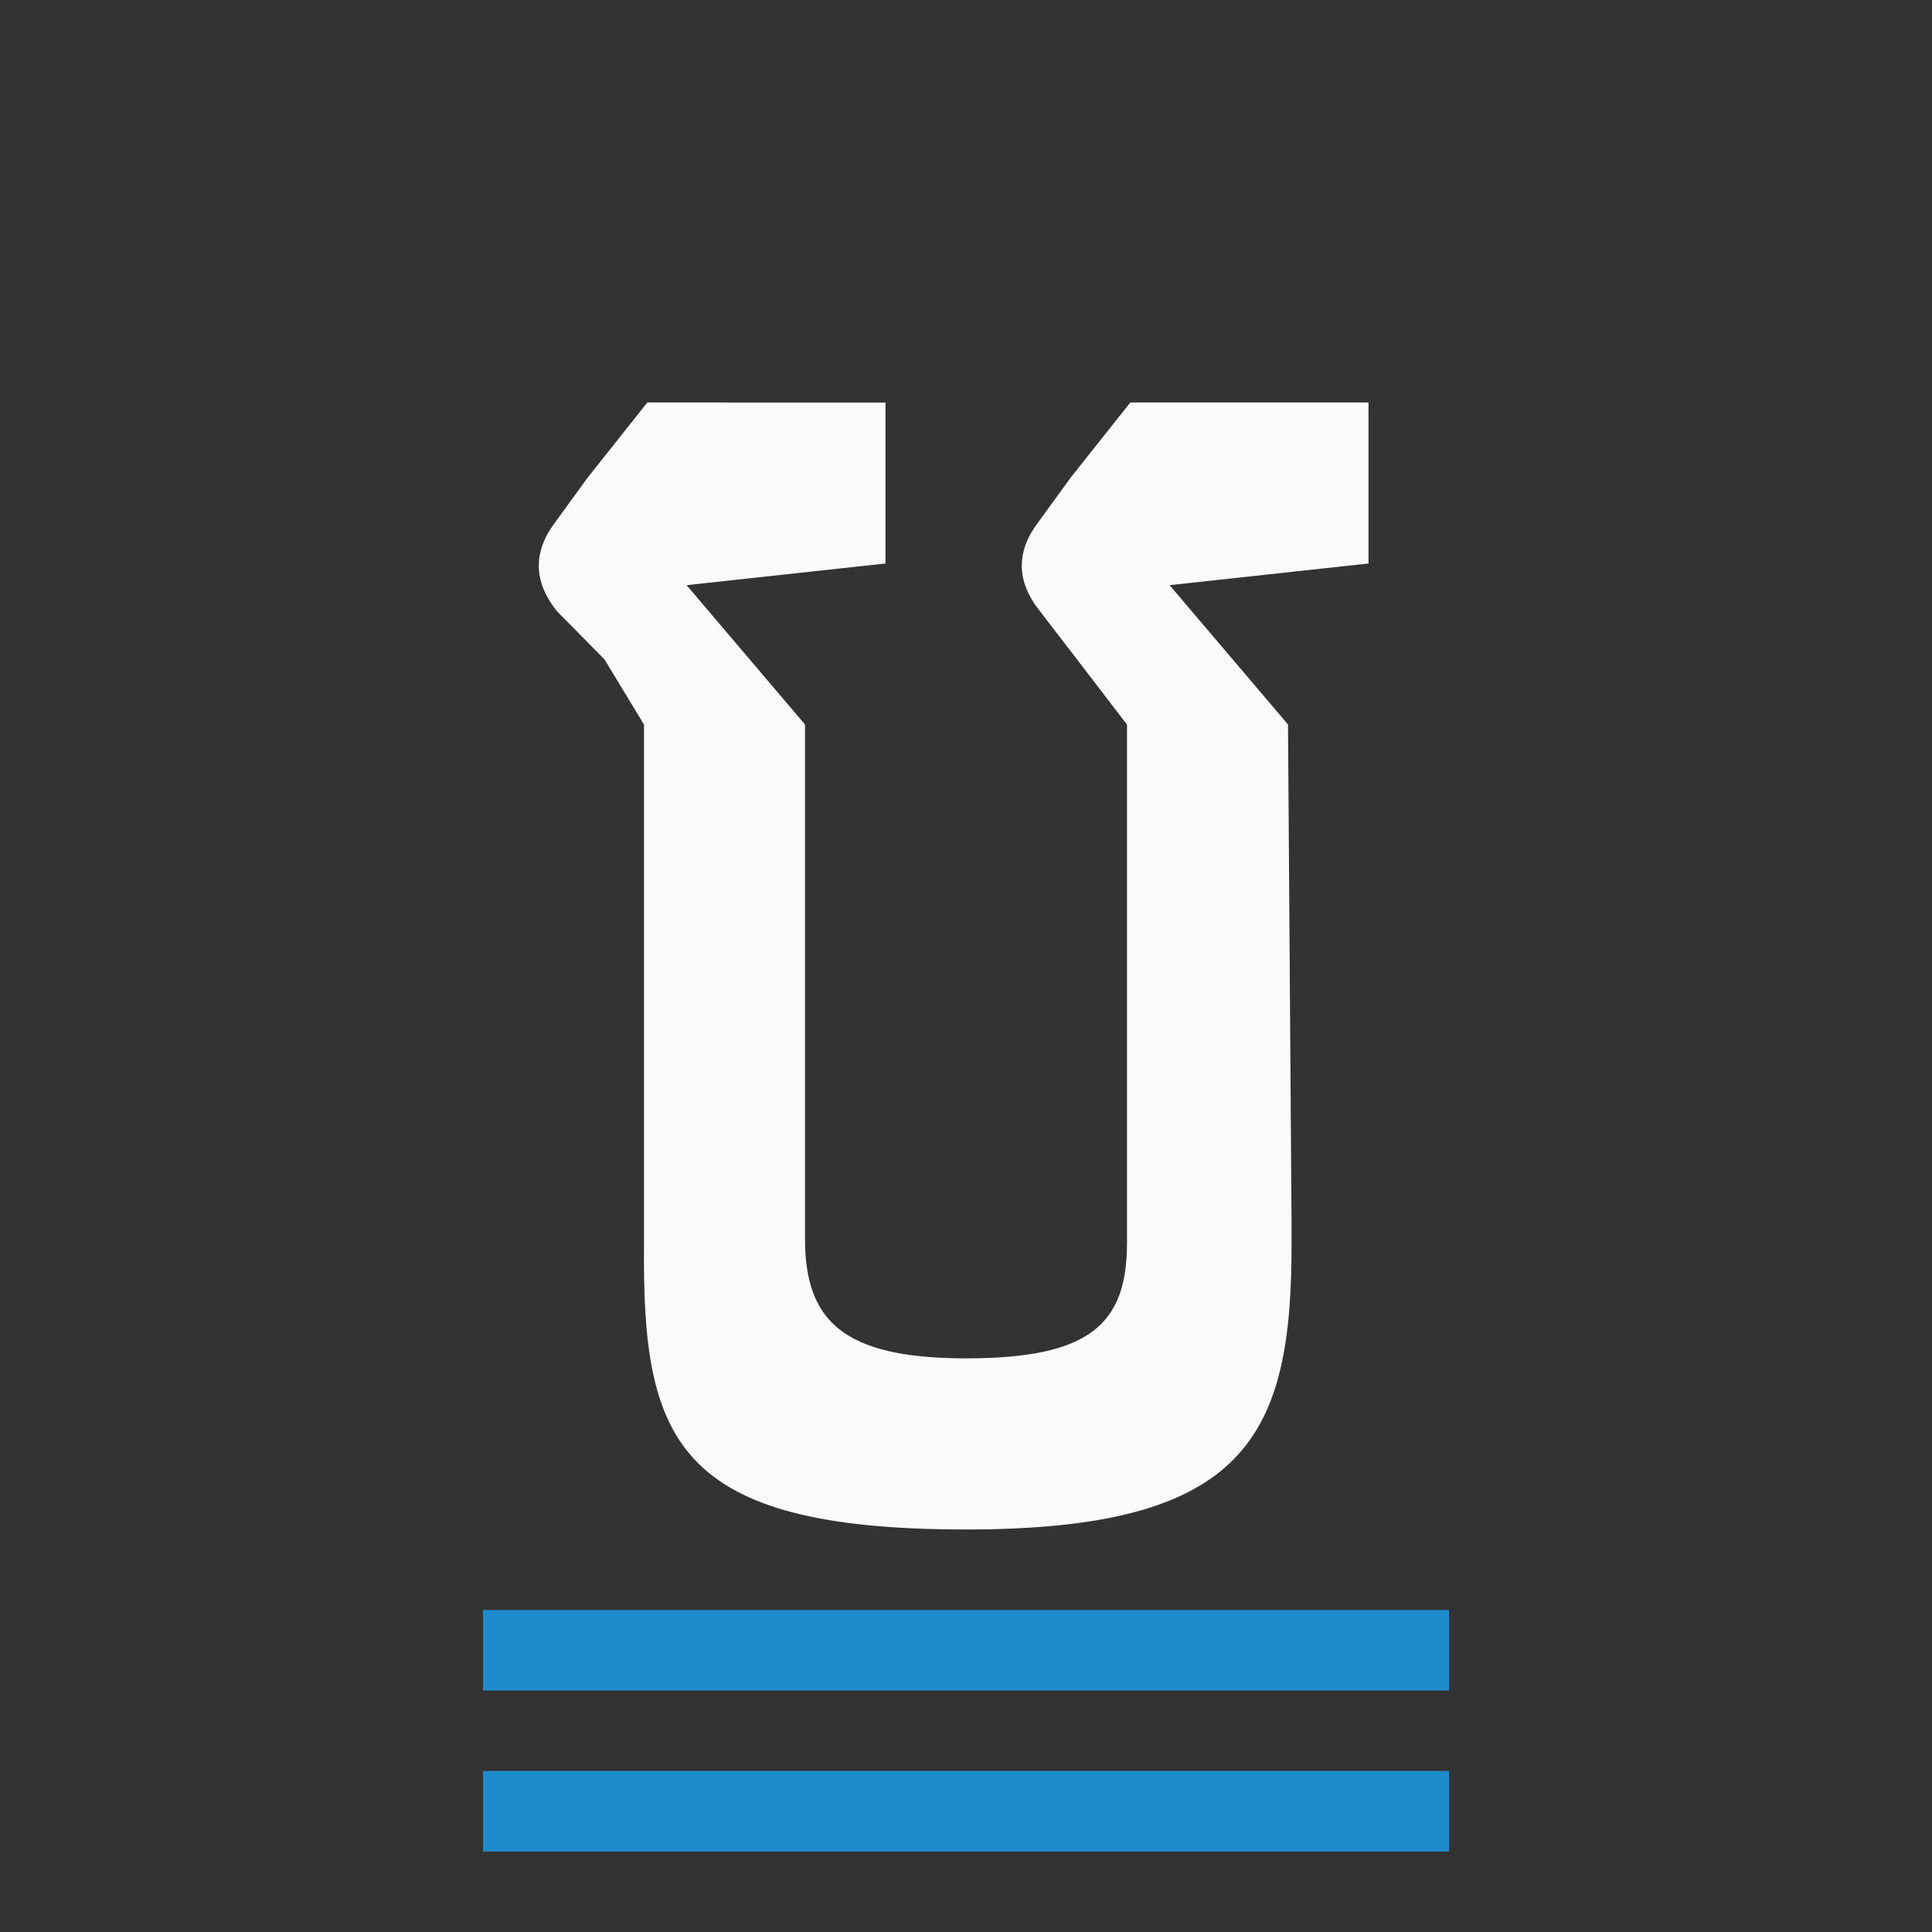 <svg viewBox="0 0 24 24" xmlns="http://www.w3.org/2000/svg"><rect x="0" y="0" width="24" height="24" fill="#333333" stroke="none"/><g fill="#1e8bcd" stroke-width=".918" transform="matrix(.75 0 0 1 3 0)"><path d="m4 20h16v1h-16z"/><path d="m4 22h16v1h-16z"/></g><path d="m8.041 5-.74.932-.402.553c-.138.181-.206.362-.206.543 0 .188.075.377.227.566l.589.597.491.81v6.222.225c-.023 2.435.381 3.552 4 3.552 3.49 0 4.051-1.159 4.044-3.568v-.252l-.044-6.18-1.471-1.731 2.471-.269v-2h-2.959l-.74.932-.402.553c-.138.181-.206.362-.206.543 0 .188.075.377.227.566l.435.566.645.841v6.211.225c0 1.018-.466 1.437-2 1.437-1.534 0-2-.471-2-1.489v-.194l-0-6.191-1.471-1.731 2.471-.269v-2z" fill="#fafafa" stroke-width=".754"/></svg>